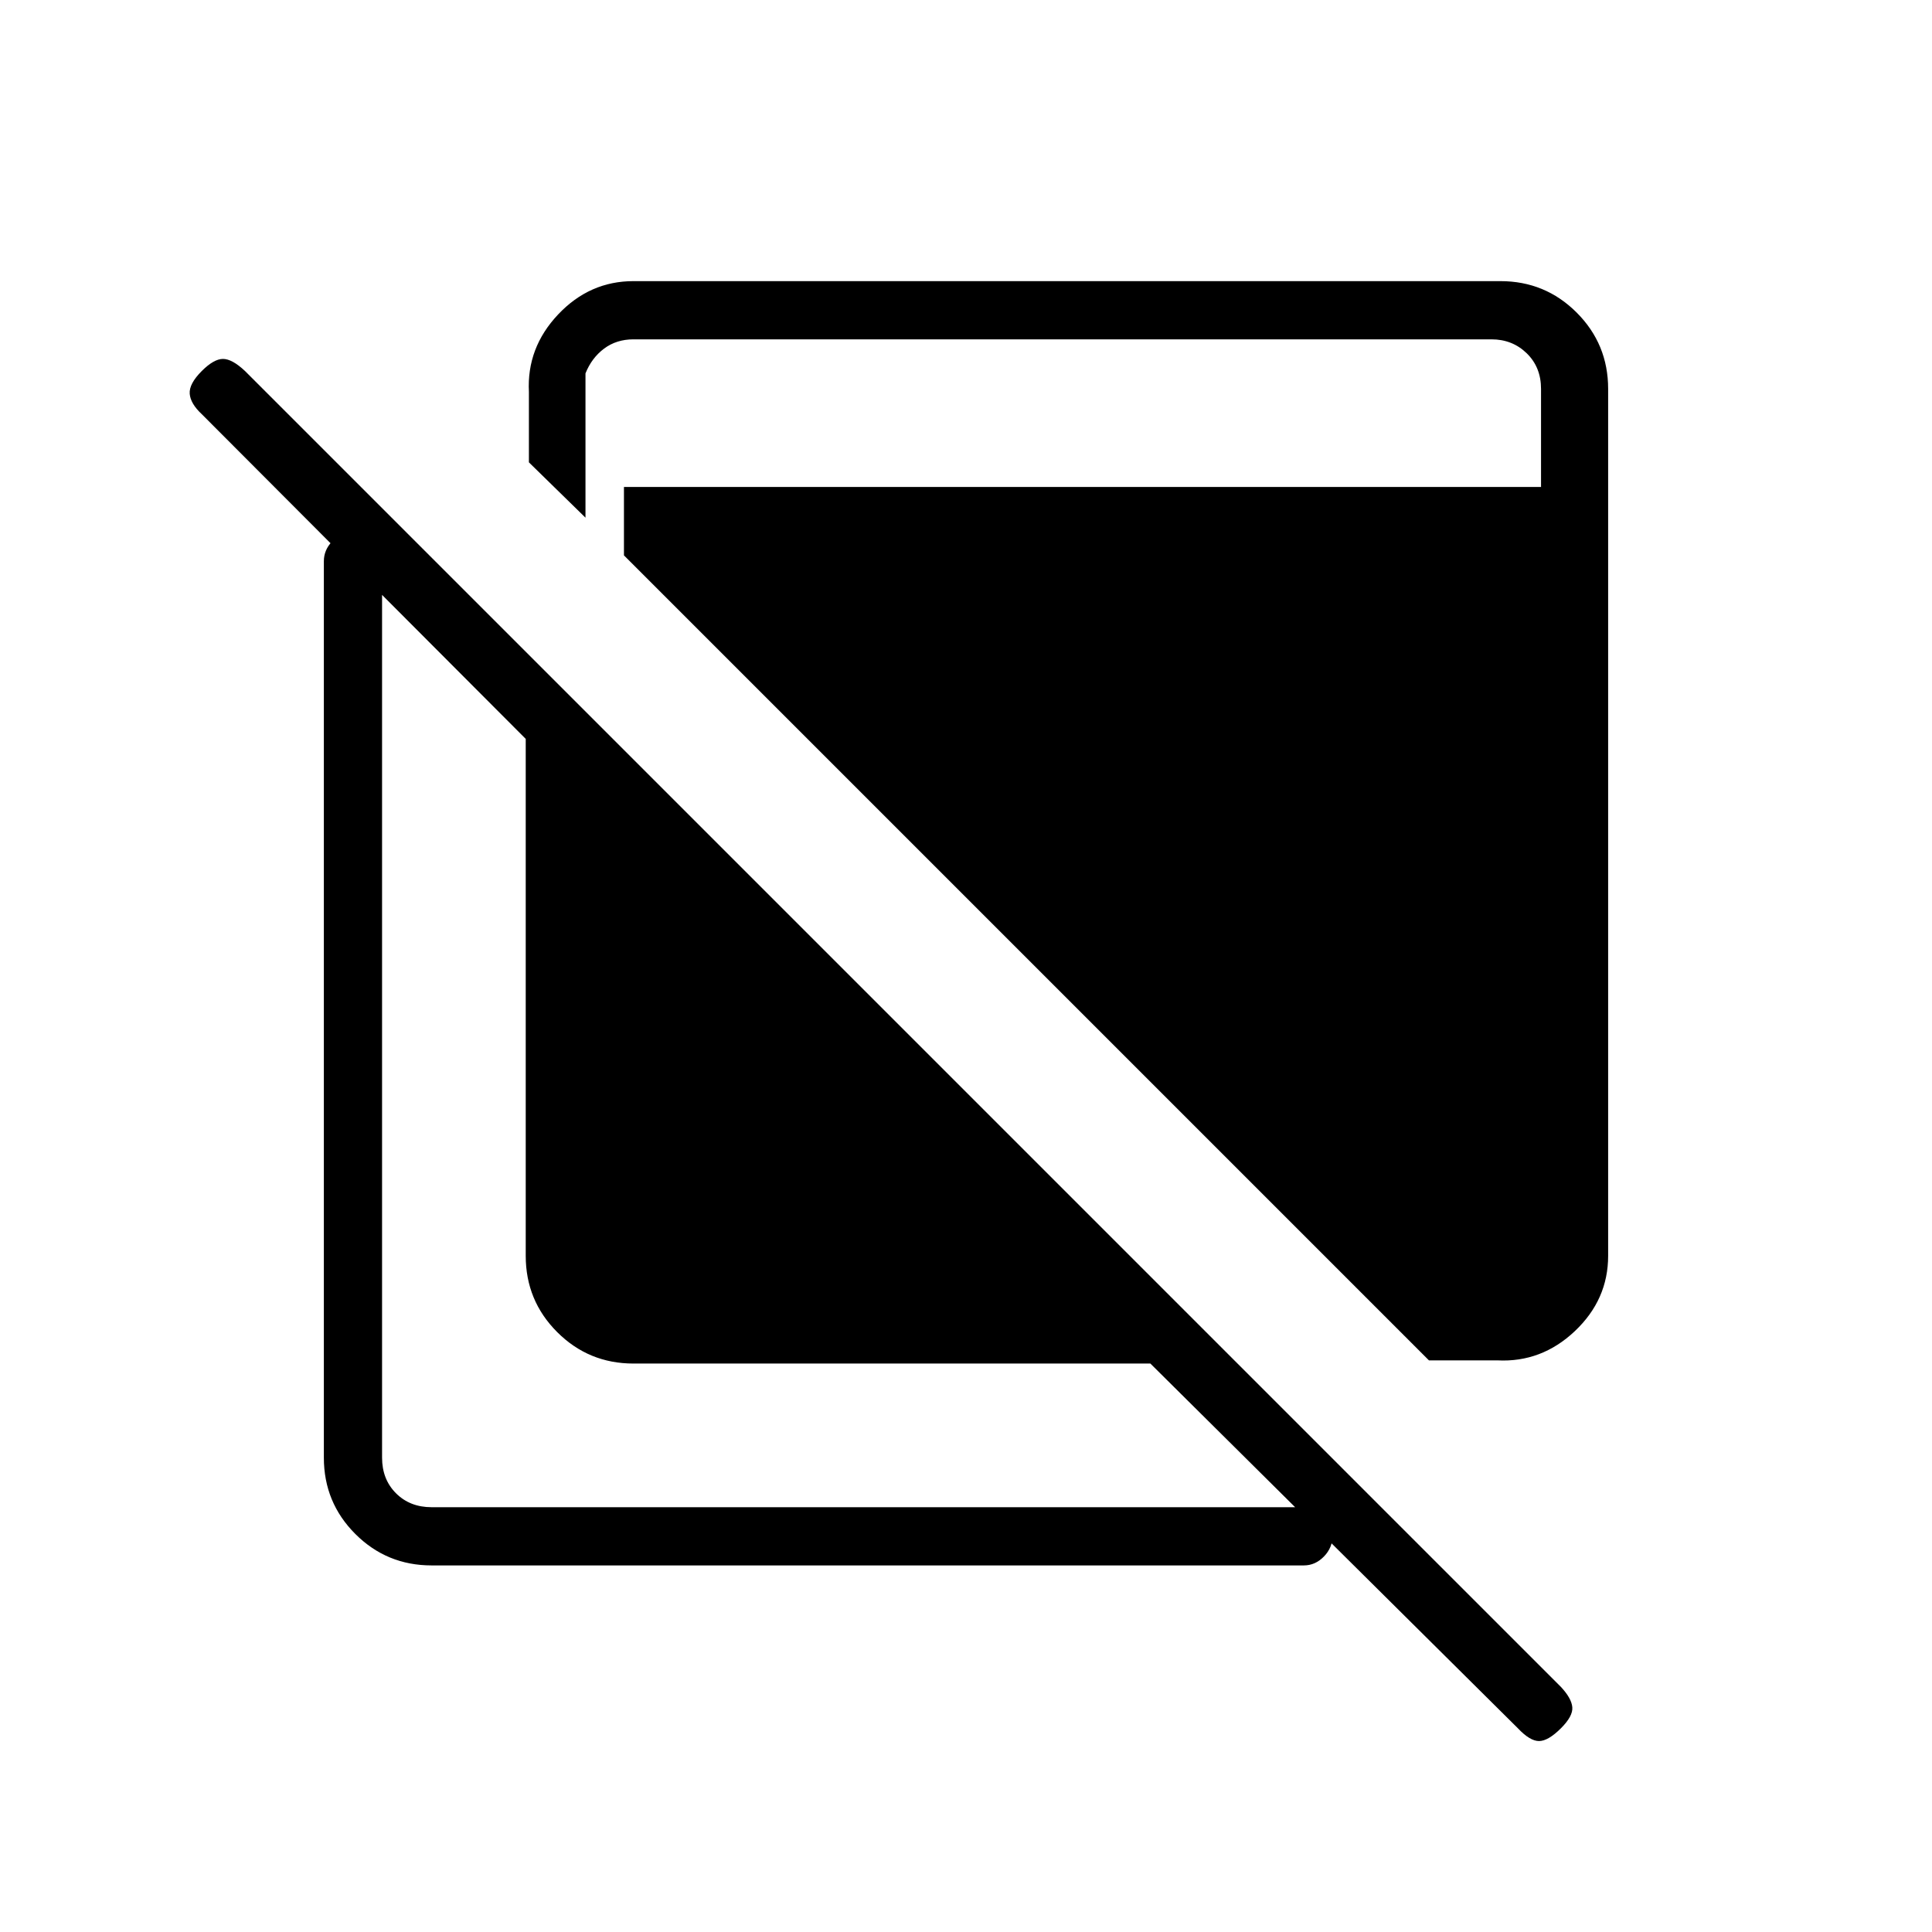 <svg xmlns="http://www.w3.org/2000/svg" height="20" viewBox="0 -960 960 960" width="20"><path d="M314.769-282.461q-22.277 0-37.908-15.631-15.63-15.631-15.63-37.908v-256.846L100.269-754.192q-5.615-5.231-6-10.154-.385-4.923 6-11.308 6-6 10.539-6 4.538 0 10.923 6l653.923 653.923q5.231 5.616 5.615 10.039.385 4.423-5.615 10.423-6.385 6.385-10.923 6.385-4.539 0-10.539-6.385L571.615-282.461H314.769ZM214.461-182.153q-22.277 0-37.907-15.631-15.631-15.631-15.631-37.908v-445.423q0-5.666 4.212-9.968 4.213-4.302 10.039-4.302t10.249 4.302q4.423 4.302 4.423 9.968v445.423q0 10.769 6.923 17.692t17.692 6.923h433.424q5.665 0 9.967 4.242 4.302 4.241 4.302 9.817 0 6.018-4.302 10.442-4.302 4.423-9.967 4.423H214.461Zm495.578-101.885-400.001-400v-34h455.693v-48.731q0-10.77-7.116-17.693-7.115-6.923-17.499-6.923H314.769q-8.461 0-14.615 4.616-6.154 4.615-9.231 12.307v71.693l-28.115-27.5v-35q-1.116-21.924 14.519-38.481 15.634-16.558 37.442-16.558h430.77q22.277 0 37.907 15.631 15.631 15.631 15.631 37.908V-336q0 21.808-16.557 37.443-16.558 15.634-38.481 14.519h-34Z"/></svg>